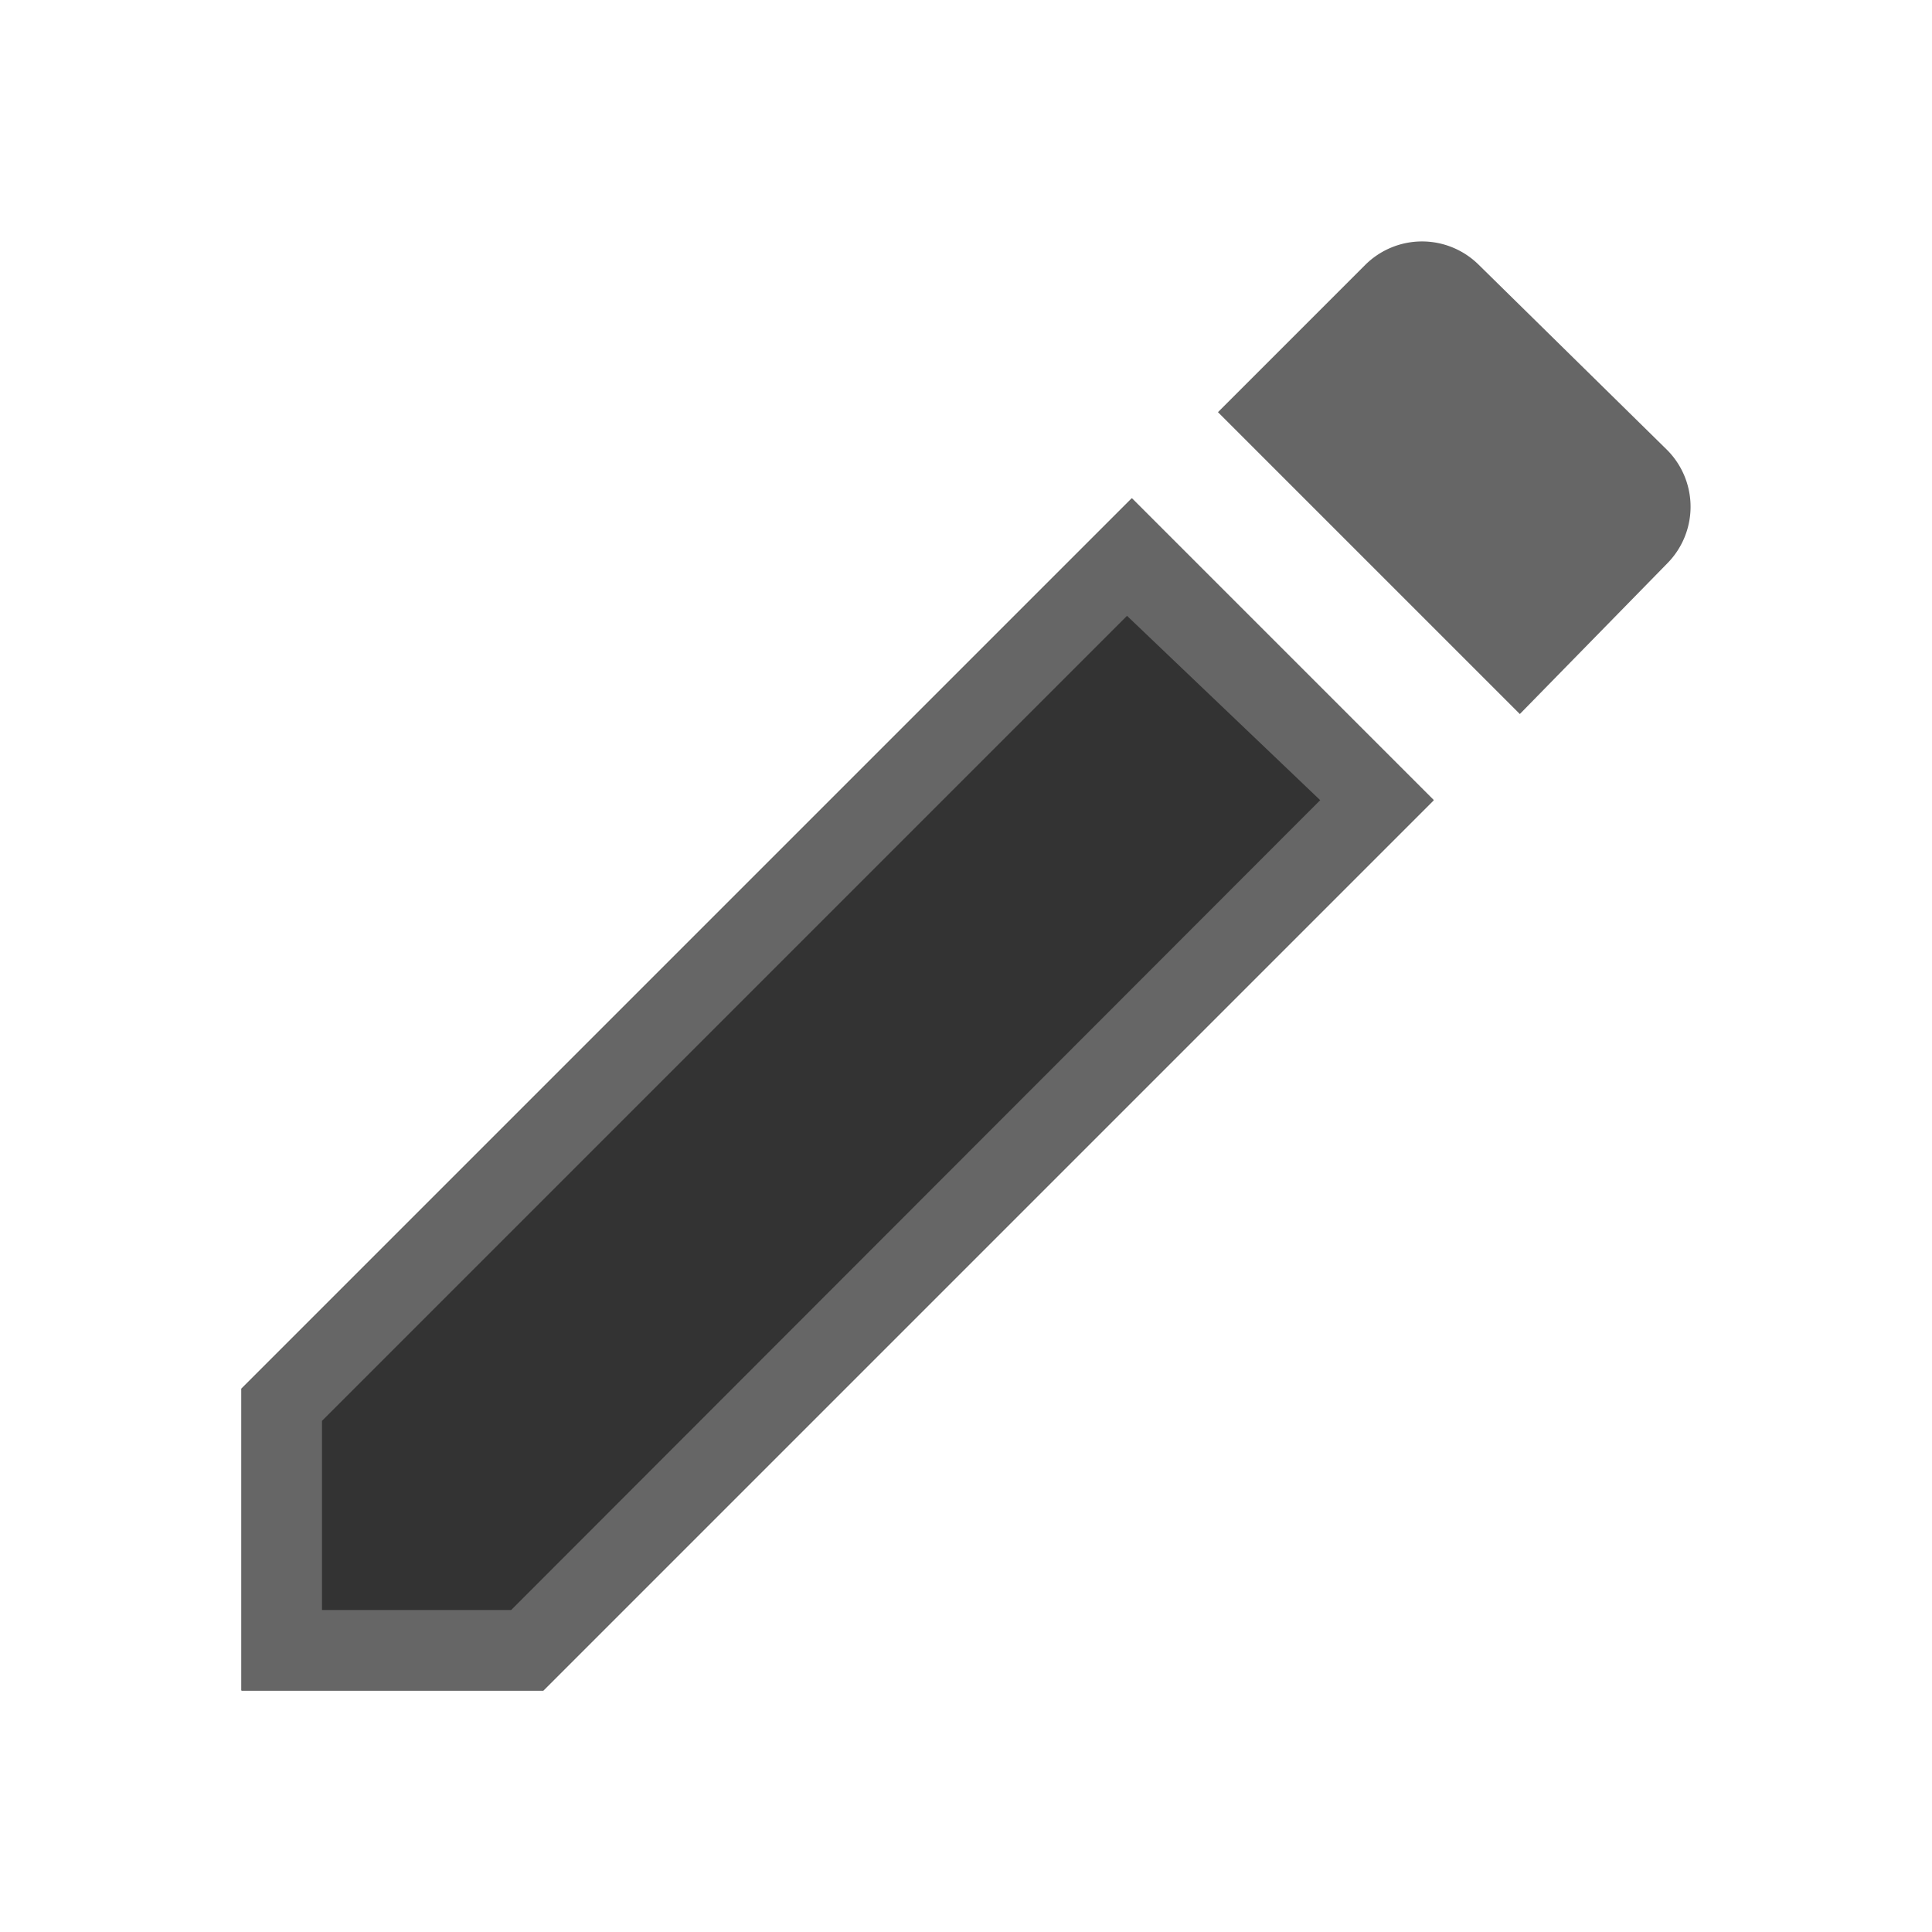 <svg xmlns="http://www.w3.org/2000/svg" viewBox="0 0 24 24"><rect x="0" y="0" width="24" height="24" fill="#333333" stroke="none"/><defs><style>.cls-1{fill:#fff;}.cls-2{fill:none;}.cls-3{fill:#666;}</style></defs><title>mode_pen_white copy</title><g id="mode_pen_white"><path class="cls-1" d="M0,0V24H24V0ZM6.75,21H3V17.25L14.06,6.19l3.75,3.75Z"/><path class="cls-2" d="M22.68,0h24V24h-24Z"/><path class="cls-2" d="M22.68,0h24V24h-24Z"/><path class="cls-3" d="M20.71,7a1,1,0,0,0,0-1.41L18.37,3.29a1,1,0,0,0-1.41,0L15.13,5.12l3.75,3.75Z"/><path class="cls-3" d="M14.06,6.19,3,17.25V21H6.75L17.81,9.94ZM6.35,20H4V17.65l10-10L16.4,9.94Z"/></g></svg>